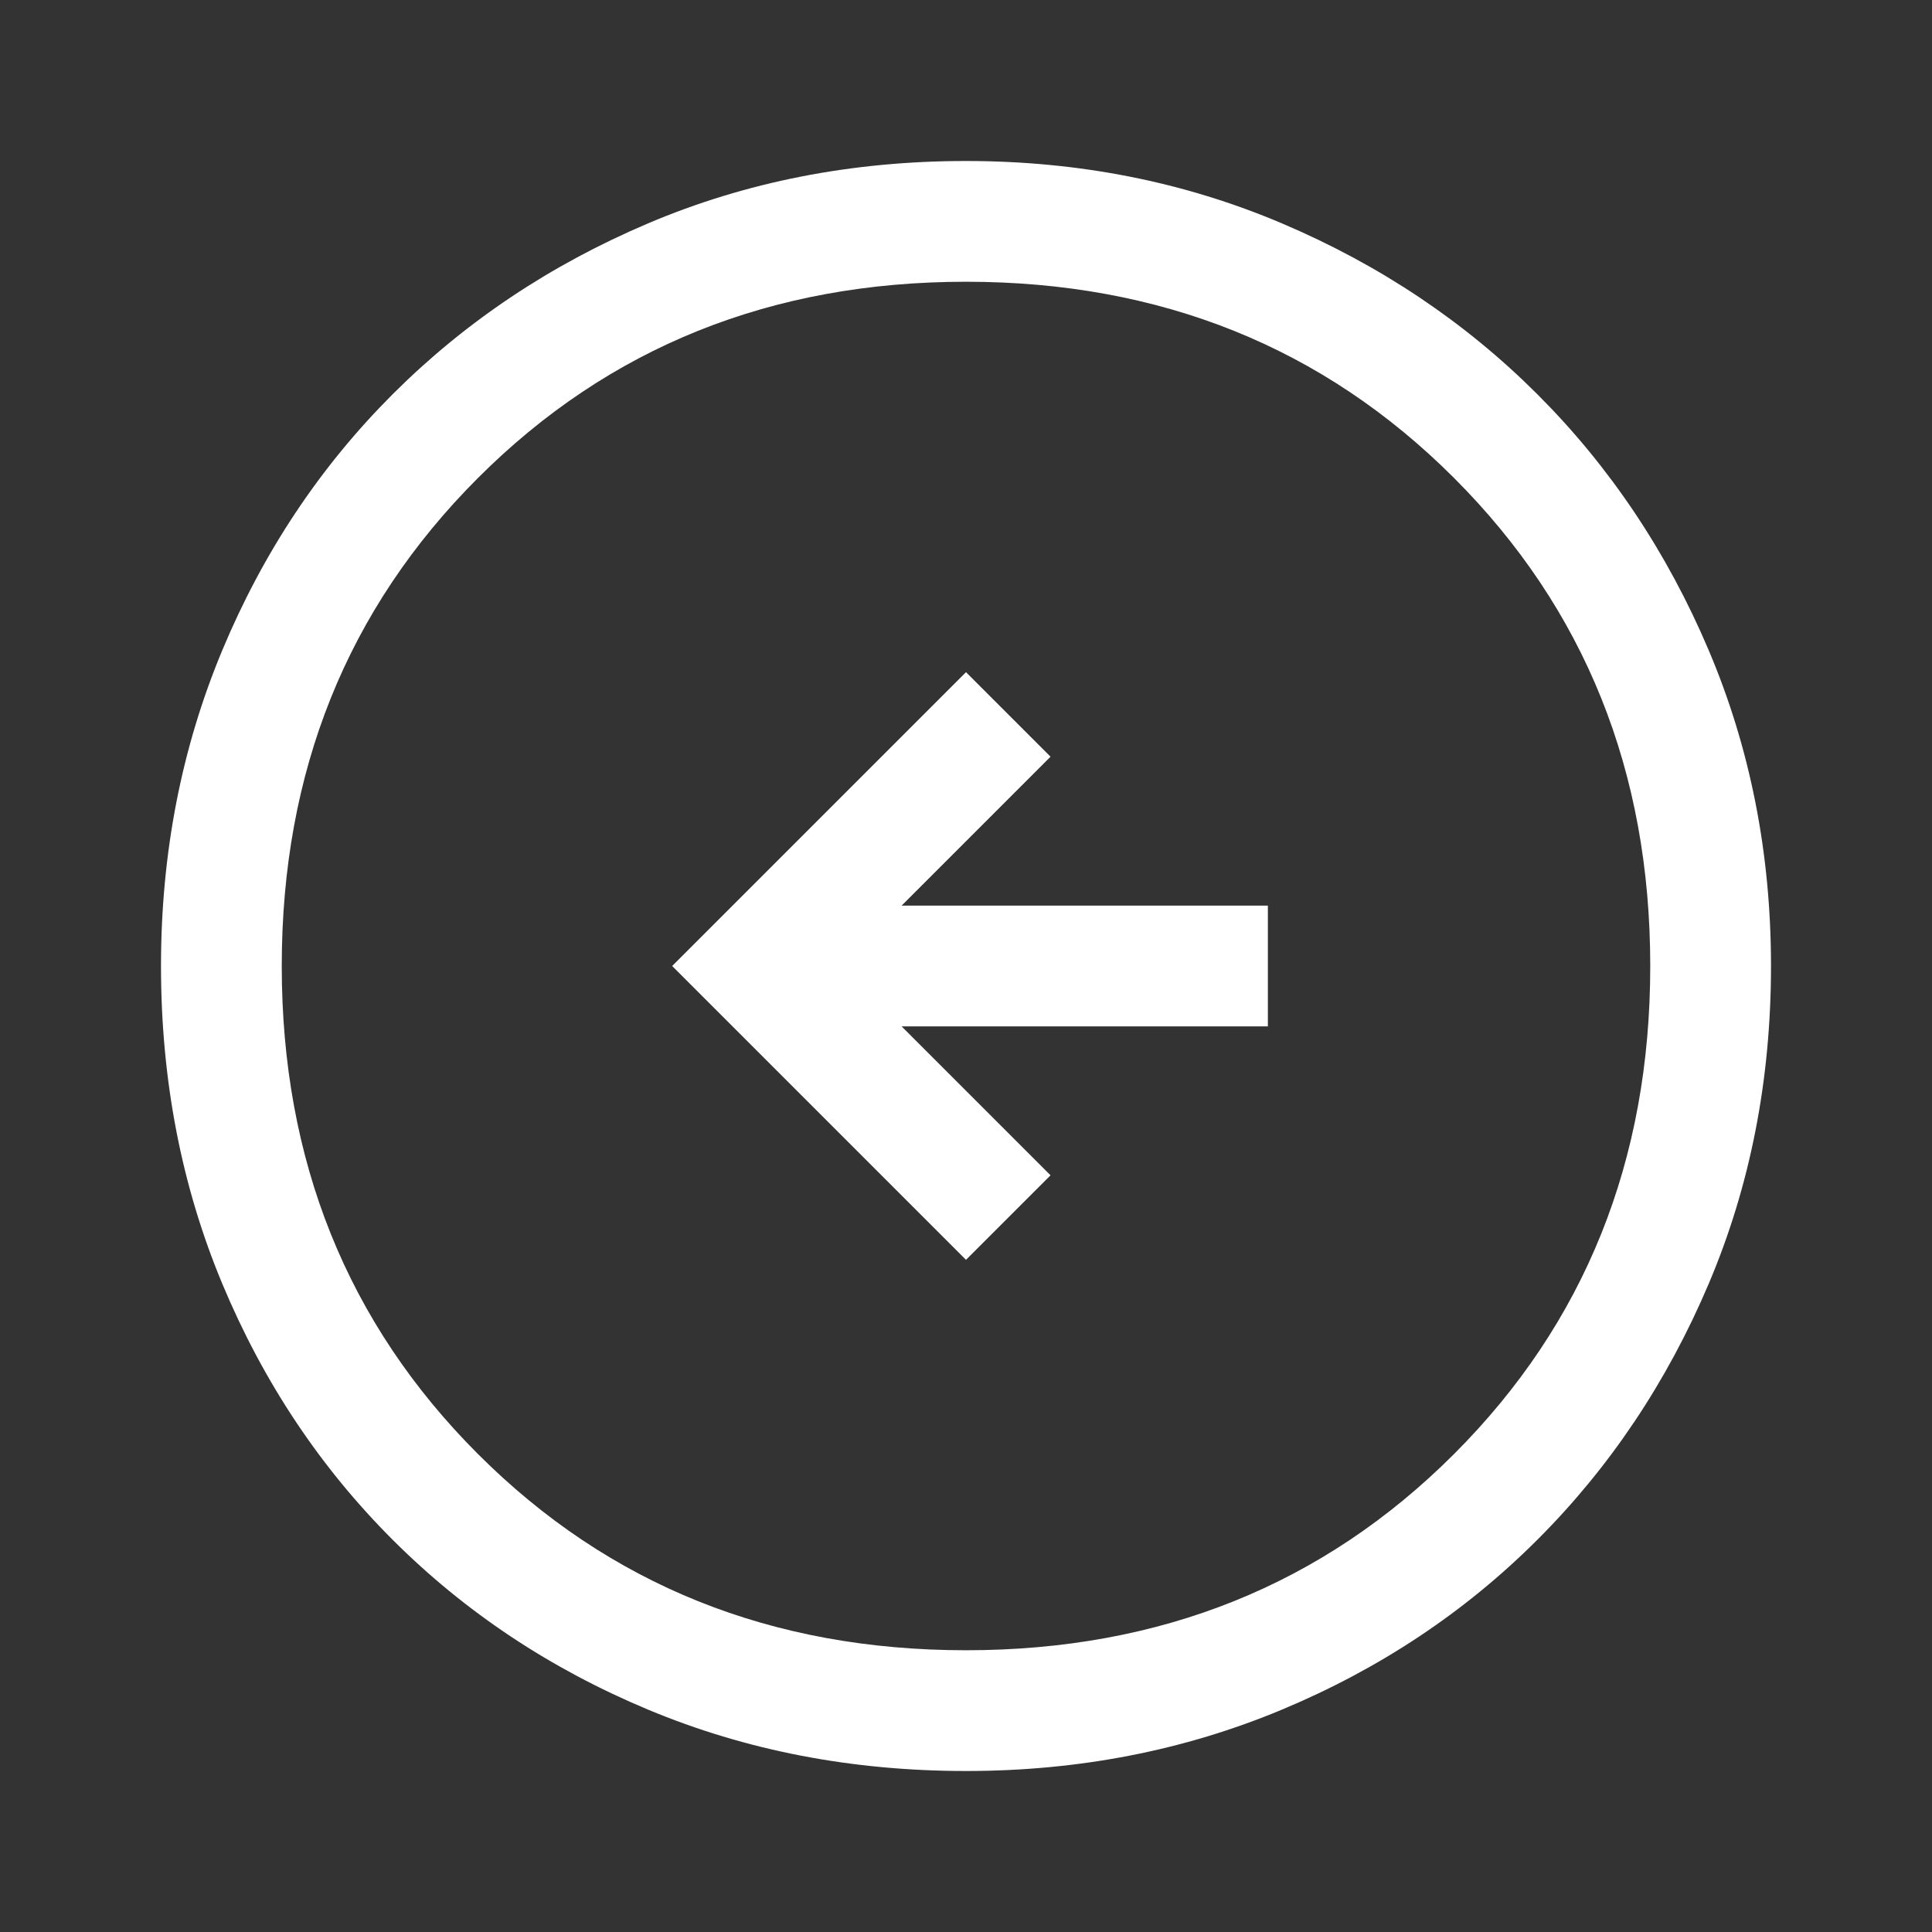 <svg xmlns="http://www.w3.org/2000/svg" height="48" width="48"><rect width="100%" height="100%" fill="#333333" stroke="none"/><path d="M24 31.3 26.1 29.2 22.4 25.5H31.5V22.5H22.4L26.1 18.8L24 16.7L16.7 24ZM24 44Q19.75 44 16.1 42.475Q12.45 40.95 9.75 38.25Q7.05 35.55 5.525 31.9Q4 28.25 4 24Q4 19.8 5.525 16.15Q7.05 12.5 9.75 9.8Q12.45 7.1 16.1 5.55Q19.75 4 24 4Q28.2 4 31.85 5.55Q35.5 7.1 38.2 9.8Q40.9 12.5 42.45 16.15Q44 19.8 44 24Q44 28.25 42.45 31.9Q40.9 35.55 38.2 38.25Q35.5 40.95 31.85 42.475Q28.2 44 24 44ZM24 41Q31.25 41 36.125 36.125Q41 31.25 41 24Q41 16.75 36.125 11.875Q31.25 7 24 7Q16.75 7 11.875 11.875Q7 16.75 7 24Q7 31.25 11.875 36.125Q16.75 41 24 41ZM24 24Q24 24 24 24Q24 24 24 24Q24 24 24 24Q24 24 24 24Q24 24 24 24Q24 24 24 24Q24 24 24 24Q24 24 24 24Z " fill="white"/></svg>